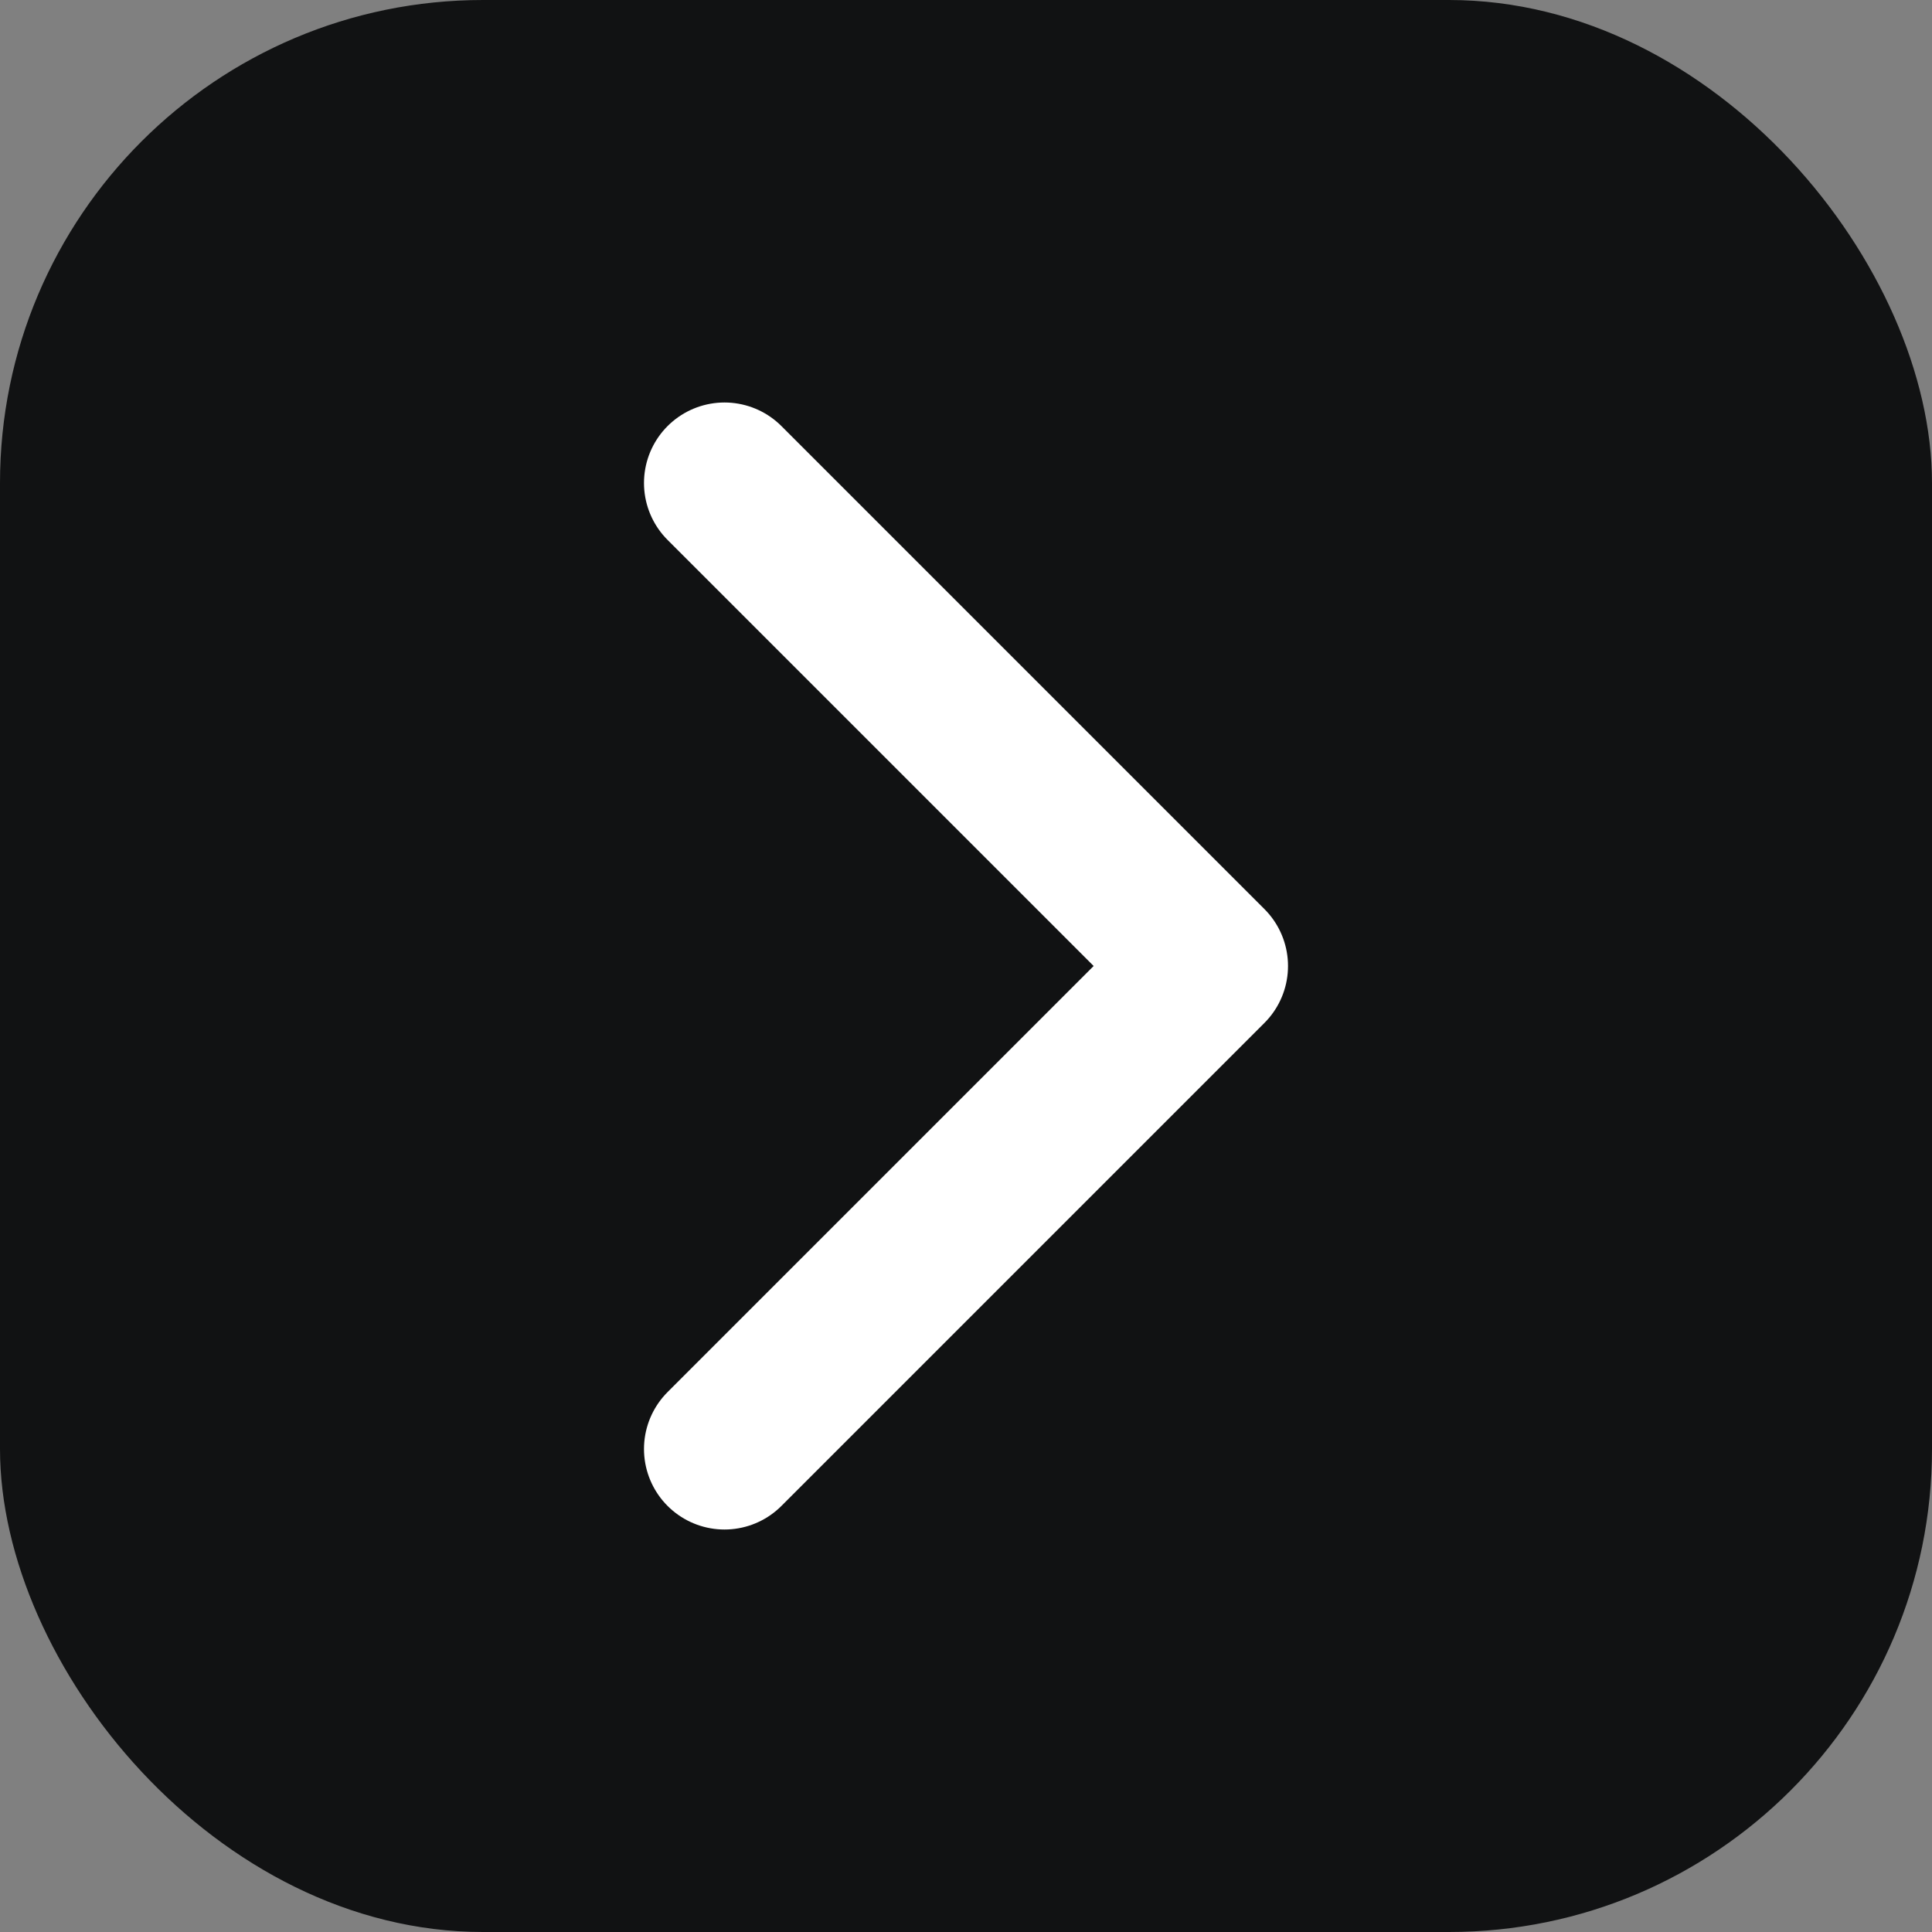 <svg width="32" height="32" viewBox="0 0 32 32" fill="none" xmlns="http://www.w3.org/2000/svg">
<rect x="0" y="0" width="32" height="32" fill="#808080" stroke="none"/>
<g id="chevron-left">
<rect x="32" y="32" width="32" height="32" rx="8" transform="rotate(-180 32 32)" fill="#111213"/>
<path id="Icon" d="M12 8L20 16L12 24" stroke="white" stroke-width="2.667" stroke-linecap="round" stroke-linejoin="round"/>
</g>
</svg>
